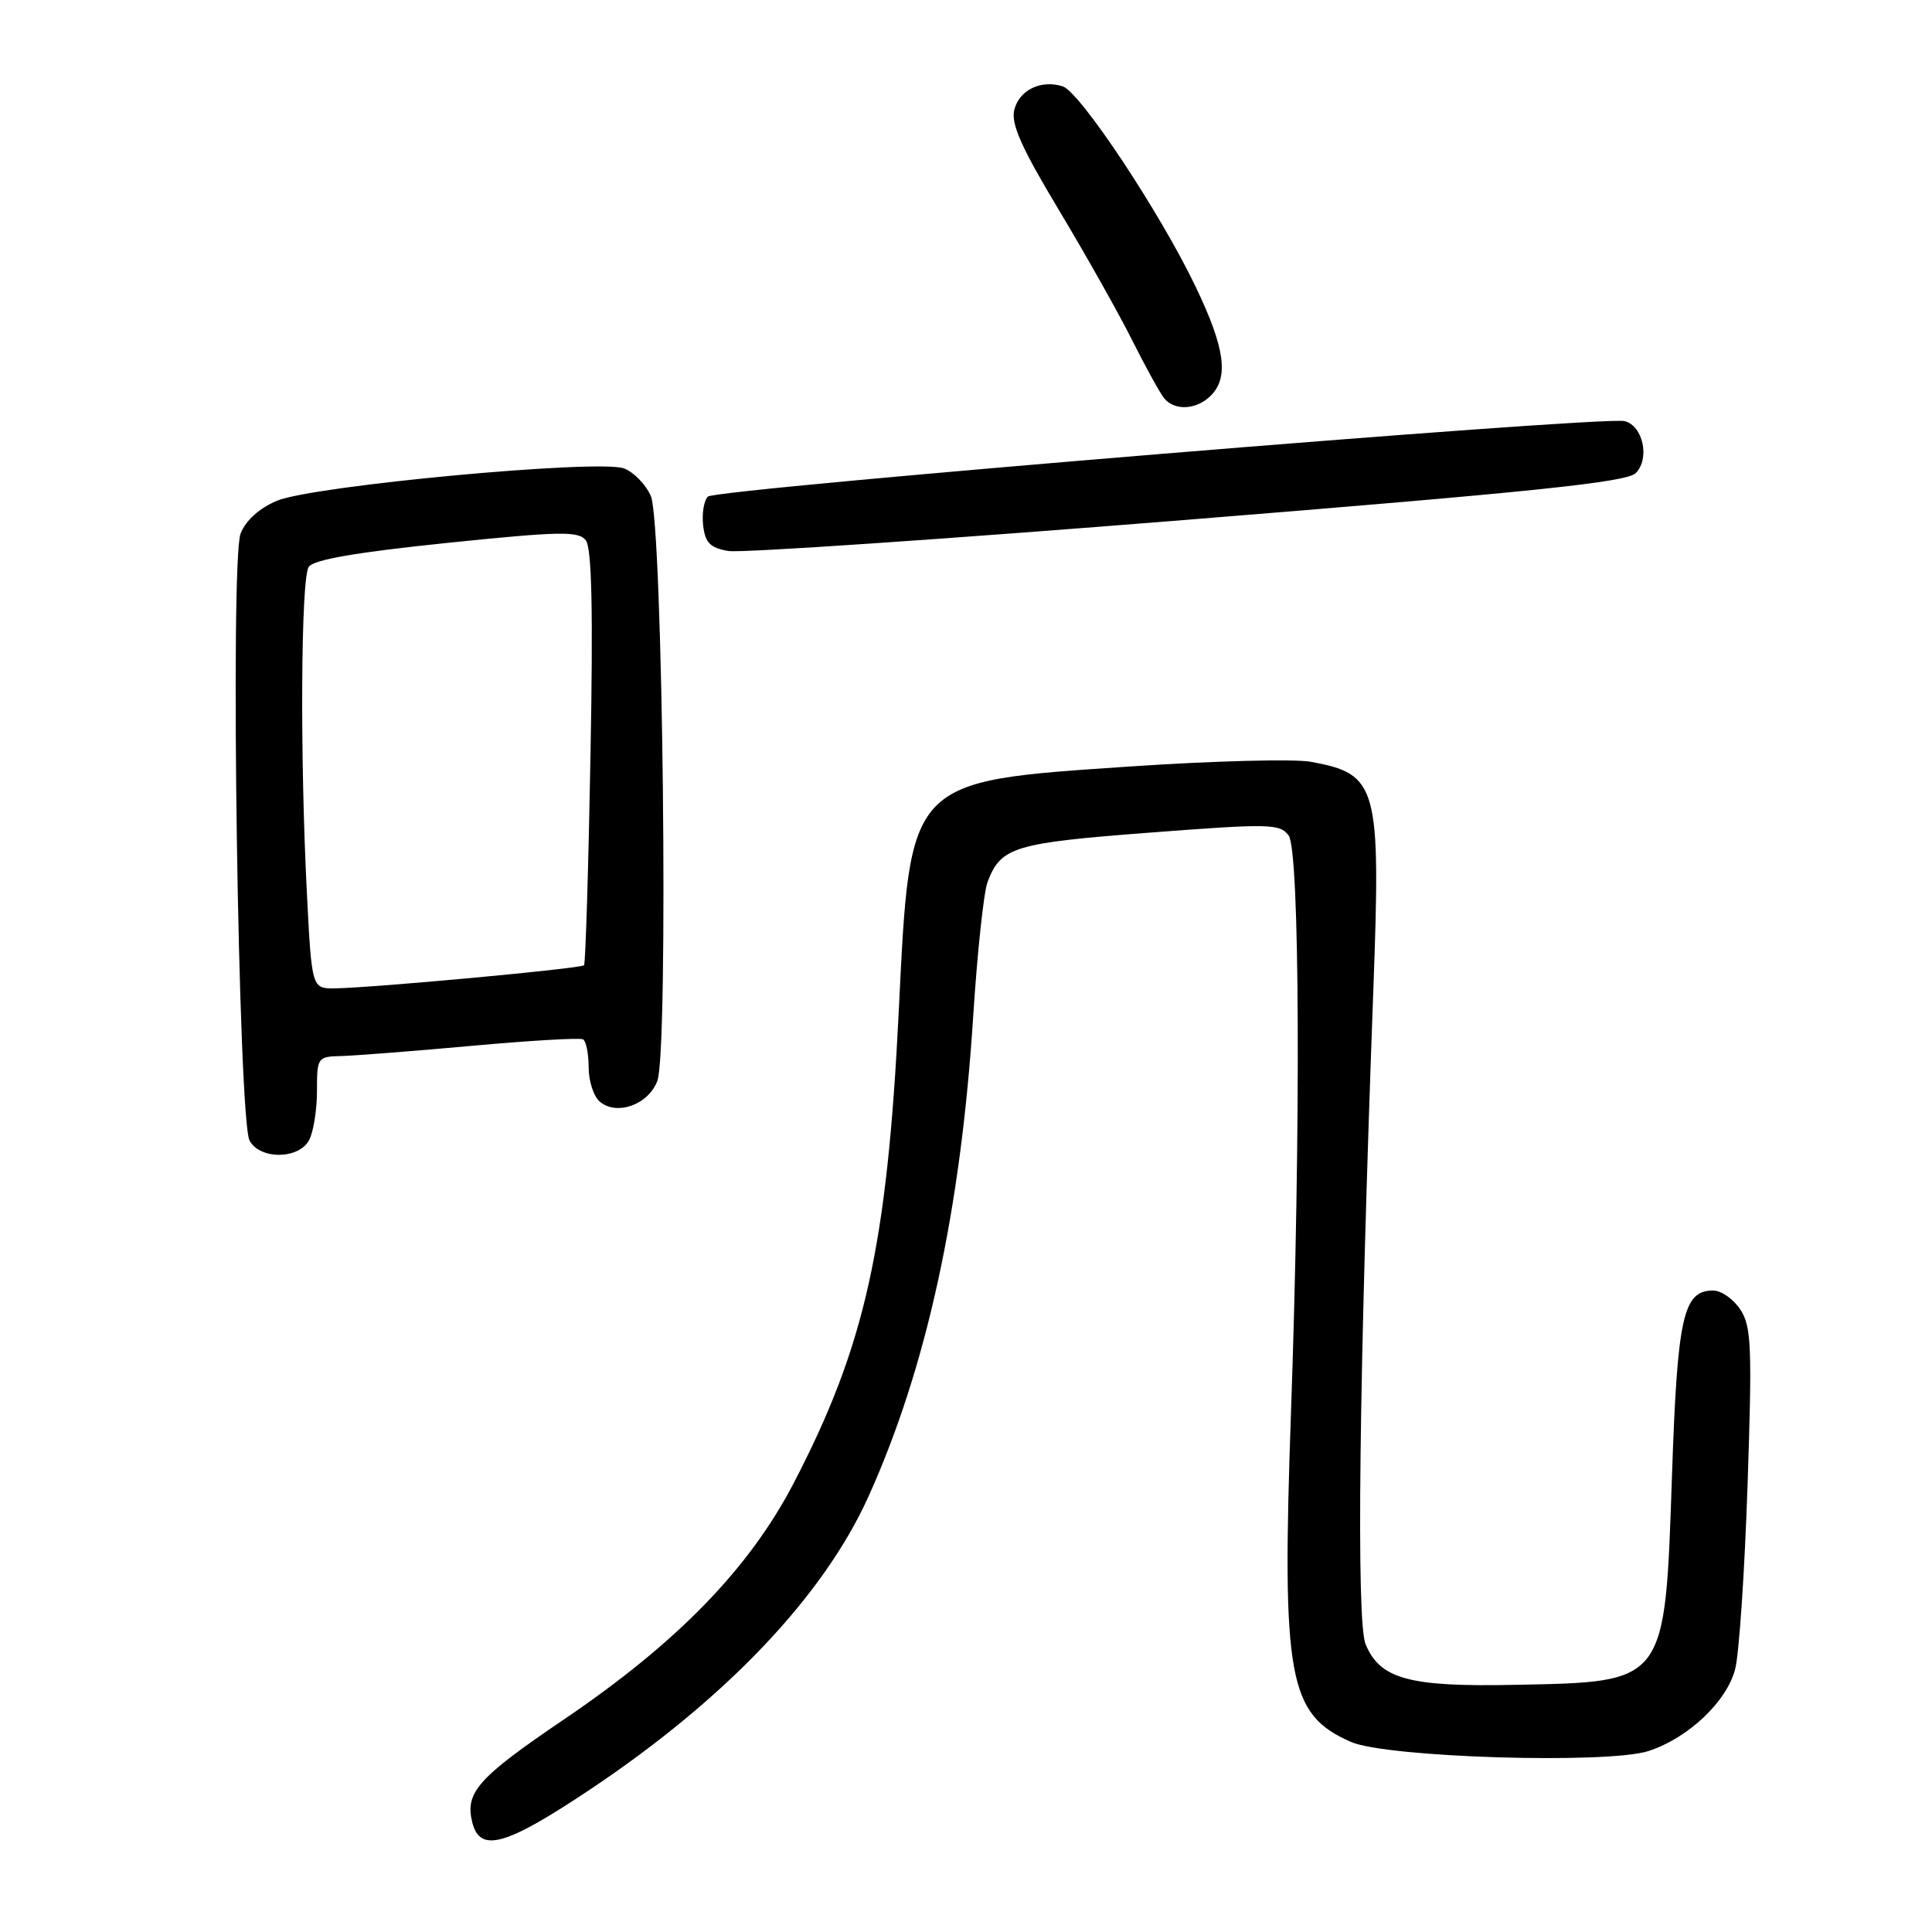 <?xml version="1.0" encoding="UTF-8" standalone="no"?>
<!DOCTYPE svg PUBLIC "-//W3C//DTD SVG 1.1//EN" "http://www.w3.org/Graphics/SVG/1.1/DTD/svg11.dtd" >
<svg xmlns="http://www.w3.org/2000/svg" xmlns:xlink="http://www.w3.org/1999/xlink" version="1.1" viewBox="0 0 256 256">
 <g >
 <path fill="currentColor"
d=" M 78.23 237.09 C 96.22 225.06 109.13 211.47 115.08 198.29 C 122.78 181.23 127.32 160.38 128.96 134.57 C 129.50 126.17 130.35 118.20 130.86 116.86 C 132.62 112.23 134.34 111.70 152.32 110.33 C 168.20 109.11 169.59 109.14 170.75 110.70 C 172.23 112.69 172.38 149.61 171.06 187.24 C 169.83 222.38 170.70 227.17 179.00 230.81 C 183.71 232.89 213.12 233.78 218.47 232.01 C 223.74 230.27 228.80 225.47 229.92 221.16 C 230.44 219.15 231.18 208.17 231.56 196.78 C 232.18 178.42 232.07 175.76 230.61 173.53 C 229.70 172.14 228.07 171.00 227.00 171.00 C 223.03 171.00 222.26 174.46 221.55 195.43 C 220.60 223.24 220.90 222.85 200.67 223.25 C 186.72 223.54 182.86 222.48 180.95 217.87 C 179.70 214.86 180.08 182.55 181.98 131.00 C 182.97 104.06 182.55 102.56 173.68 100.94 C 171.50 100.54 160.74 100.82 149.78 101.56 C 120.14 103.57 120.61 103.07 119.09 134.00 C 117.55 165.18 114.62 178.33 105.18 196.50 C 99.28 207.84 89.75 217.65 74.76 227.81 C 63.31 235.57 61.59 237.50 62.58 241.48 C 63.61 245.55 66.99 244.60 78.23 237.09 Z  M 40.96 151.07 C 41.53 150.00 42.00 147.08 42.00 144.57 C 42.00 140.10 42.07 140.00 45.25 139.93 C 47.04 139.88 54.80 139.28 62.50 138.58 C 70.20 137.88 76.84 137.49 77.25 137.72 C 77.66 137.94 78.00 139.61 78.00 141.44 C 78.00 143.26 78.67 145.31 79.49 145.99 C 81.75 147.87 85.91 146.37 87.10 143.23 C 88.61 139.27 87.83 69.39 86.24 65.73 C 85.58 64.21 83.98 62.56 82.69 62.07 C 79.41 60.82 41.49 64.35 36.71 66.35 C 34.37 67.33 32.57 68.94 31.88 70.70 C 30.47 74.25 31.57 148.32 33.07 151.13 C 34.43 153.68 39.59 153.64 40.96 151.07 Z  M 216.74 62.69 C 218.65 60.78 217.72 56.41 215.26 55.80 C 212.38 55.09 94.83 64.77 93.80 65.80 C 93.27 66.33 92.99 68.05 93.17 69.62 C 93.44 71.92 94.09 72.59 96.50 73.01 C 98.15 73.29 125.54 71.43 157.36 68.87 C 203.29 65.17 215.53 63.90 216.74 62.69 Z  M 160.43 52.43 C 162.86 50.00 162.32 46.11 158.42 37.97 C 153.72 28.16 143.11 12.17 140.81 11.44 C 137.94 10.53 135.06 11.92 134.40 14.55 C 133.93 16.40 135.34 19.55 140.26 27.75 C 143.82 33.68 148.20 41.45 149.98 45.01 C 151.77 48.58 153.69 52.06 154.24 52.75 C 155.62 54.47 158.54 54.32 160.43 52.43 Z  M 40.66 118.25 C 39.74 100.22 39.87 76.75 40.90 75.12 C 41.51 74.17 47.07 73.20 59.14 71.95 C 74.20 70.40 76.65 70.35 77.62 71.59 C 78.42 72.61 78.60 80.96 78.24 100.27 C 77.97 115.24 77.58 127.68 77.39 127.90 C 77.00 128.34 49.46 130.89 44.40 130.96 C 41.31 131.00 41.31 131.00 40.66 118.25 Z "/>
</g>
</svg>